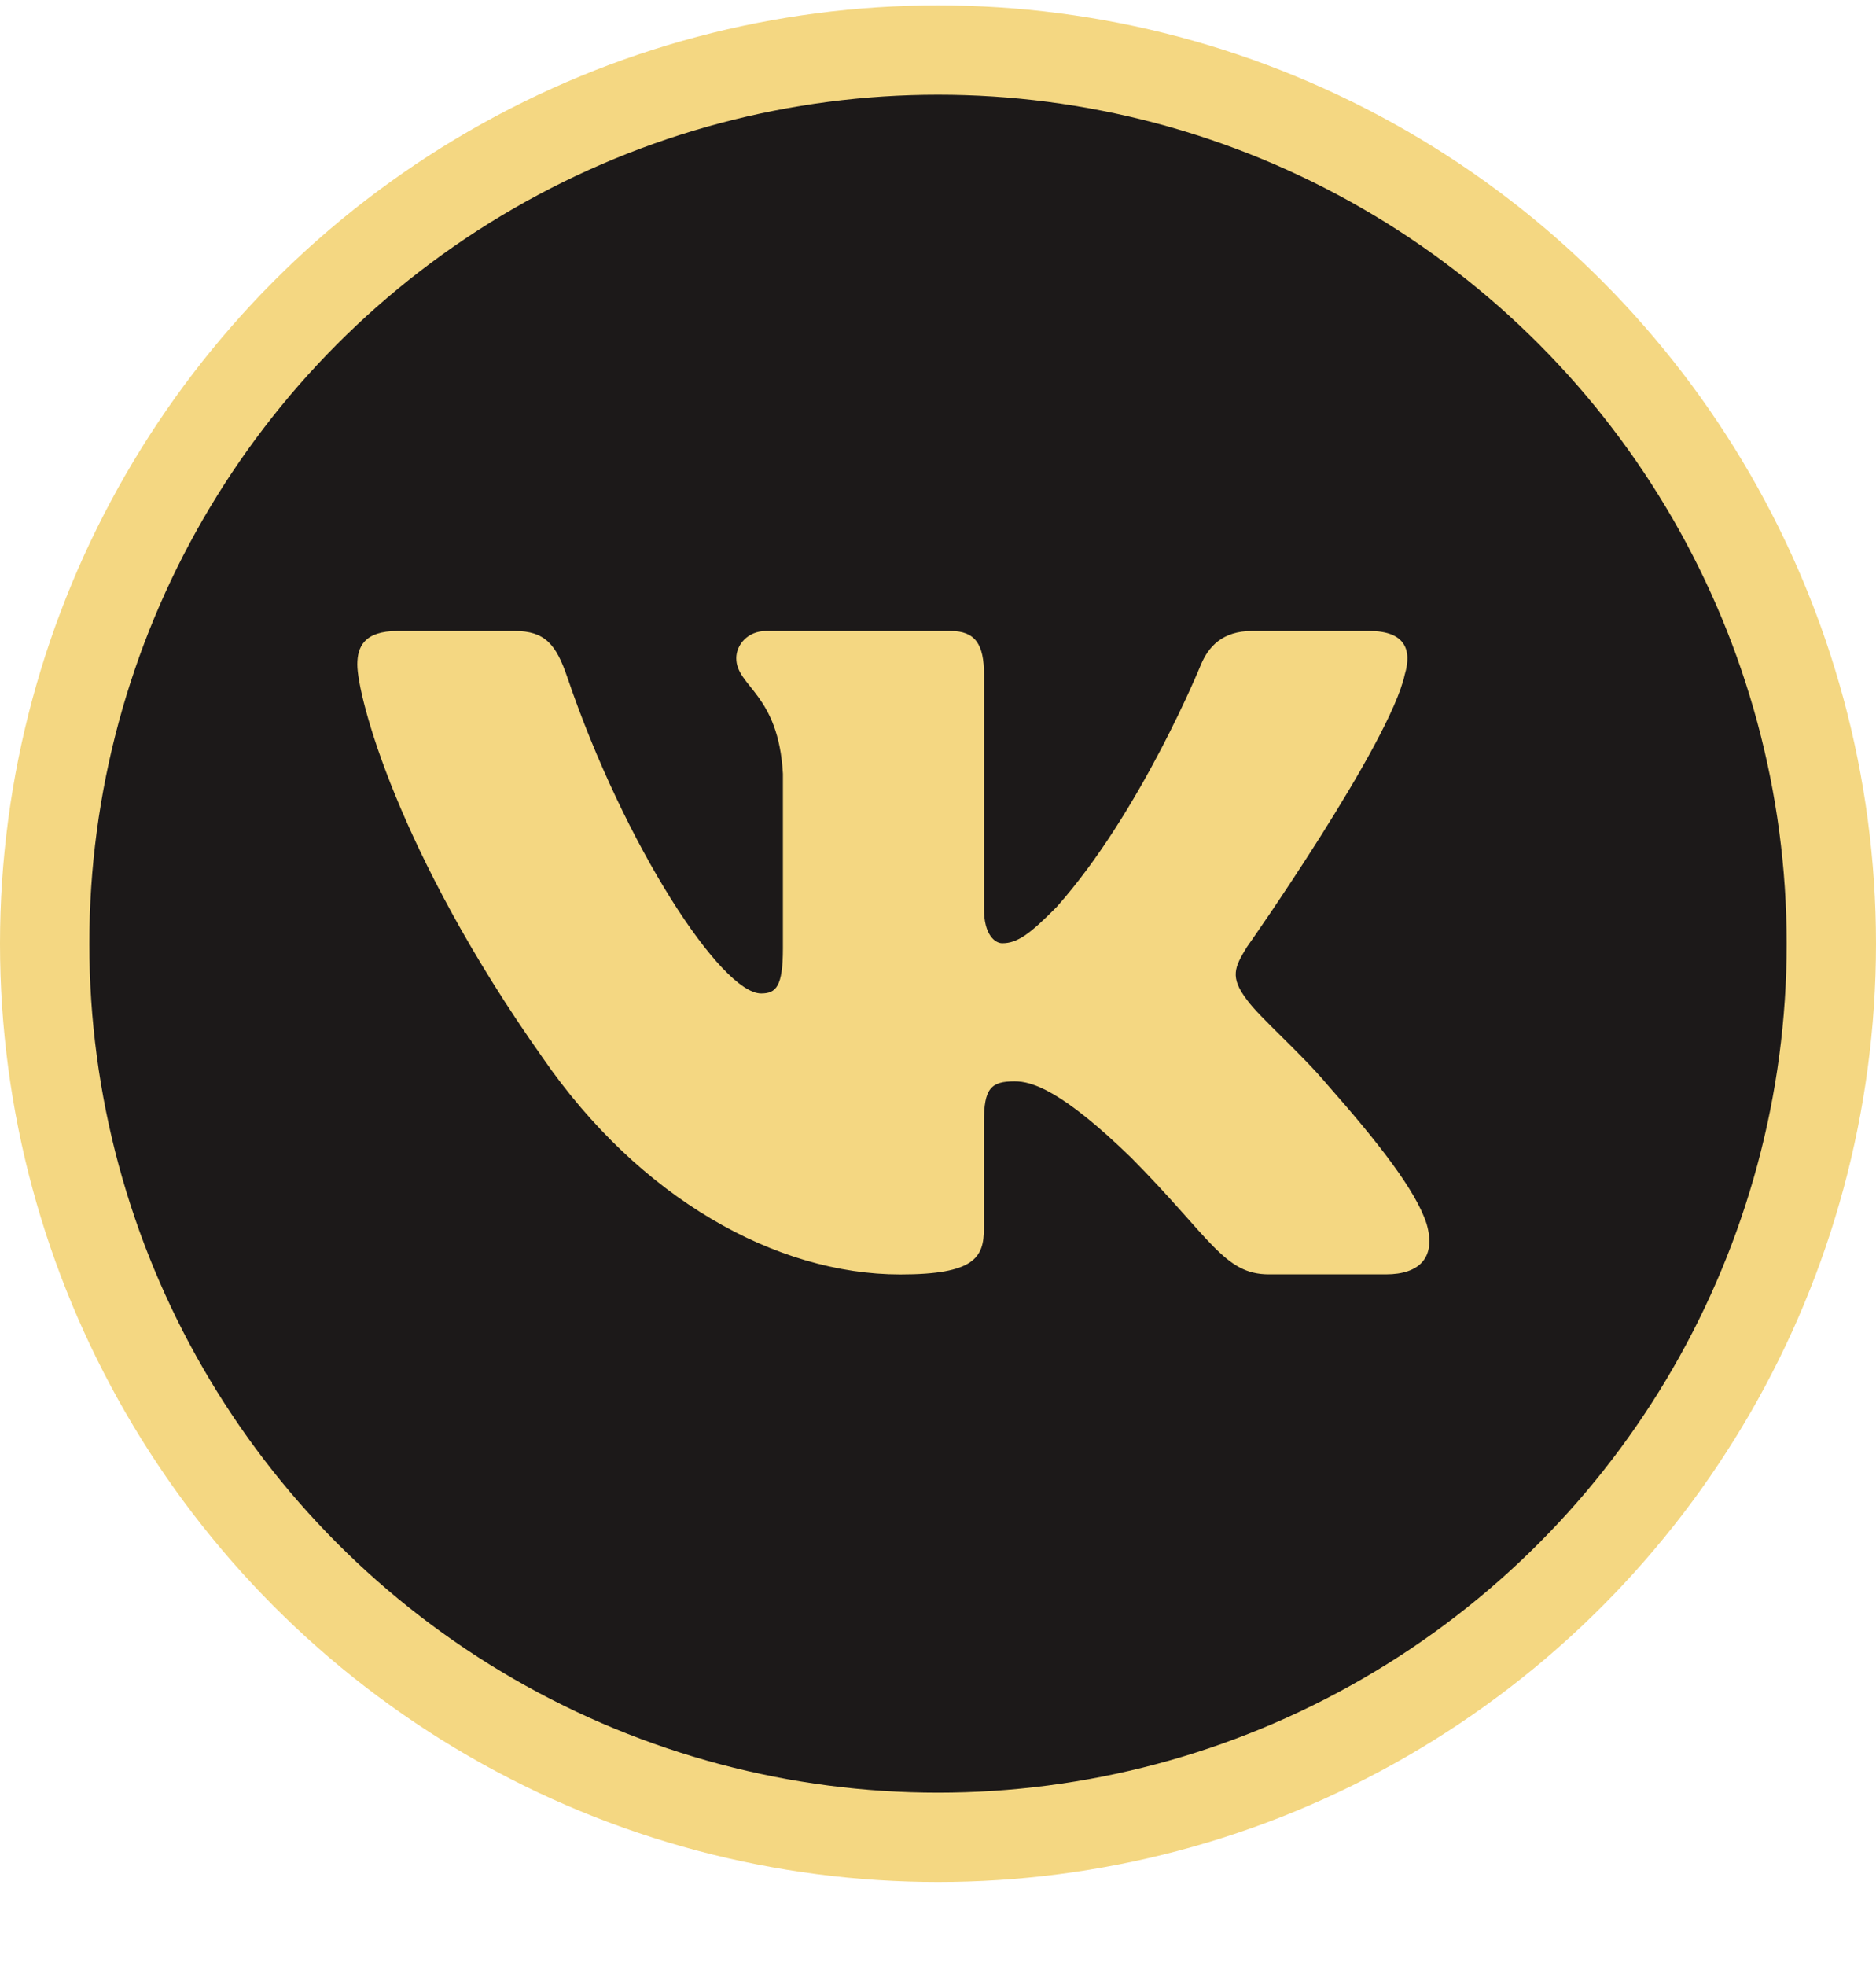 <svg width="21" height="22" viewBox="0 0 21 22" fill="none" xmlns="http://www.w3.org/2000/svg">
<circle cx="10.5" cy="10.56" r="10" fill="#1C1919" stroke="#F4D782"/>
<path d="M15.725 7.548C15.809 7.267 15.725 7.061 15.328 7.061H14.015C13.681 7.061 13.528 7.239 13.444 7.435C13.444 7.435 12.777 9.08 11.831 10.146C11.525 10.457 11.386 10.555 11.219 10.555C11.136 10.555 11.015 10.457 11.015 10.175V7.548C11.015 7.211 10.918 7.061 10.64 7.061H8.576C8.368 7.061 8.242 7.217 8.242 7.365C8.242 7.685 8.715 7.759 8.764 8.659V10.611C8.764 11.039 8.688 11.117 8.52 11.117C8.075 11.117 6.992 9.466 6.35 7.577C6.225 7.209 6.098 7.061 5.763 7.061H4.45C4.075 7.061 4 7.24 4 7.436C4 7.788 4.445 9.53 6.073 11.834C7.158 13.408 8.685 14.261 10.077 14.261C10.911 14.261 11.014 14.071 11.014 13.745V12.555C11.014 12.177 11.094 12.1 11.358 12.1C11.552 12.1 11.886 12.2 12.665 12.957C13.555 13.856 13.703 14.26 14.203 14.26H15.515C15.89 14.26 16.078 14.071 15.97 13.697C15.852 13.325 15.427 12.783 14.863 12.143C14.556 11.777 14.098 11.384 13.958 11.188C13.764 10.934 13.82 10.822 13.958 10.597C13.959 10.598 15.558 8.322 15.725 7.548V7.548Z" fill="#F4D782"/>
</svg>
